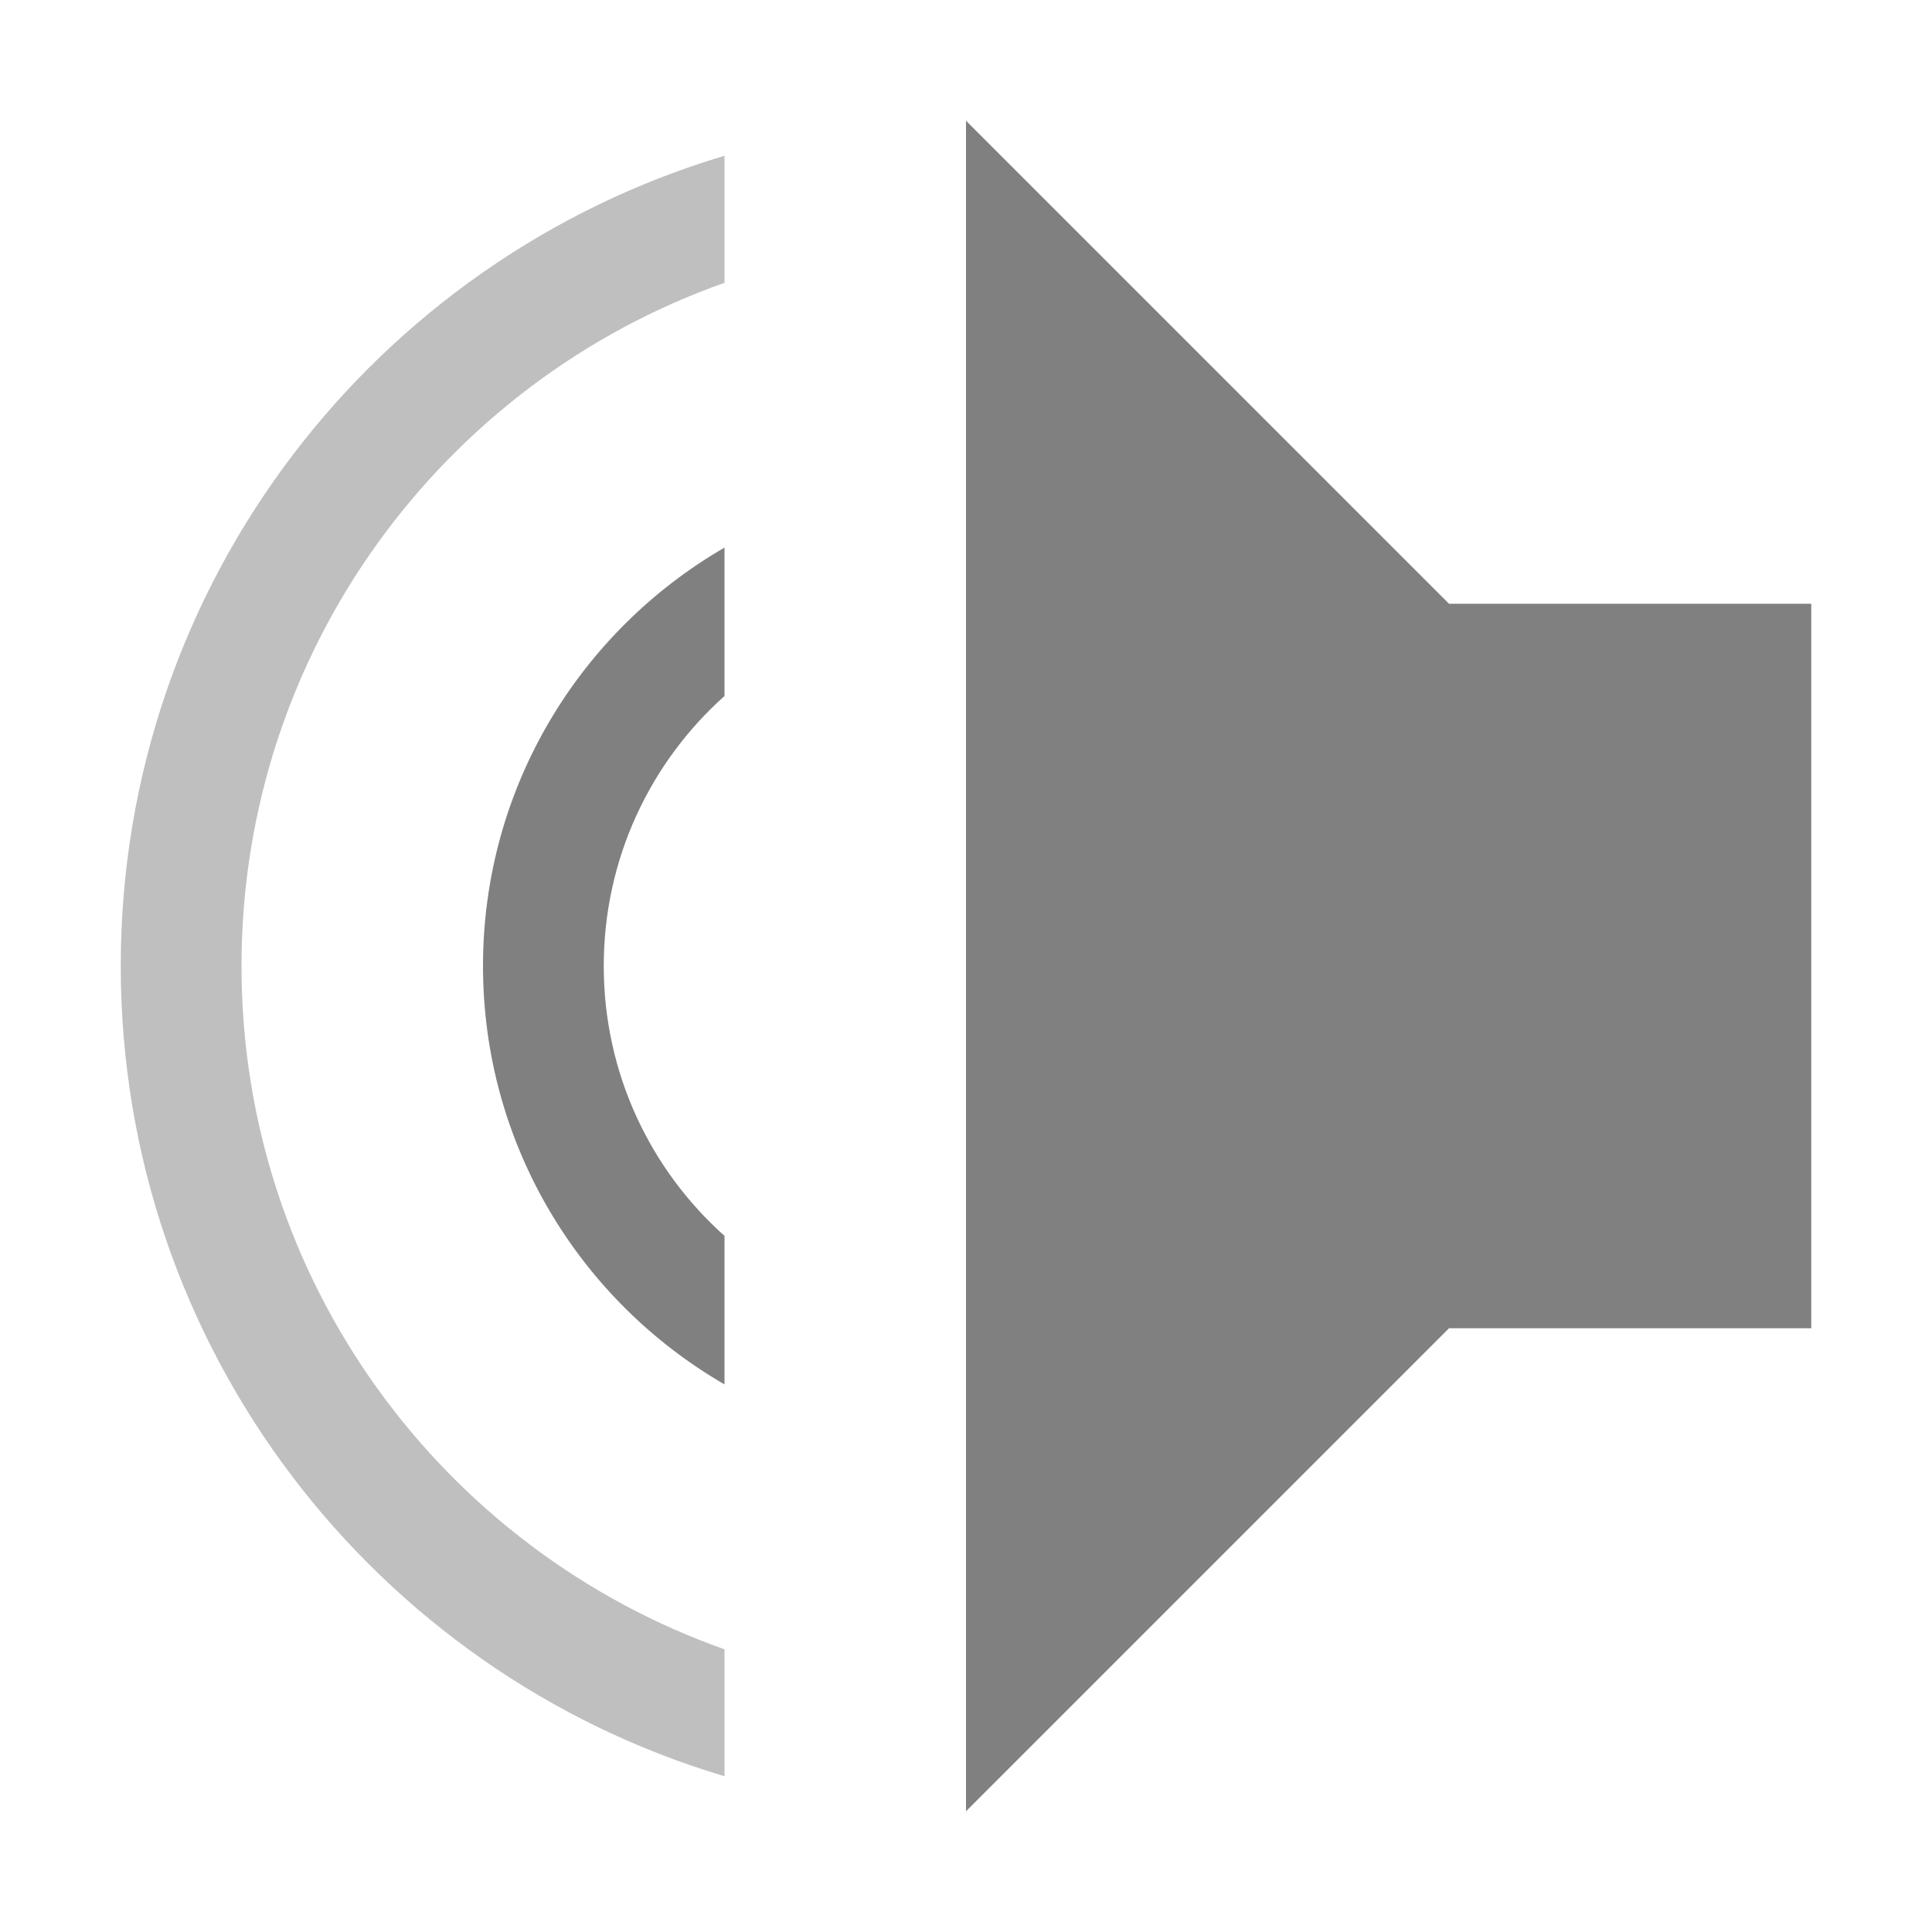 <?xml version="1.0" encoding="utf-8"?>
<svg width="16" height="16" viewBox="0 0 16 16" fill="#808080" xmlns="http://www.w3.org/2000/svg">
<path d="M4 4L0 0L0 14L4 10L7 10L7 4L4 4Z" transform="translate(8 1)"/>
<g id="soundwaves" transform="translate(1 1.29)">
<path d="M2 6.93C0.804 6.238 0 4.945 0 3.465C0 1.985 0.804 0.692 2 0L2 1.229C1.386 1.778 1 2.576 1 3.465C1 4.353 1.386 5.152 2 5.7L2 6.93Z" transform="translate(3 3.245)"/>
<path d="M5 13.42C2.109 12.56 0 9.88 0 6.71C0 3.54 2.109 0.861 5 0L5 1.052C2.67 1.875 1 4.098 1 6.71C1 9.323 2.67 11.545 5 12.369L5 13.42Z" opacity="0.5"/>
</g></svg>